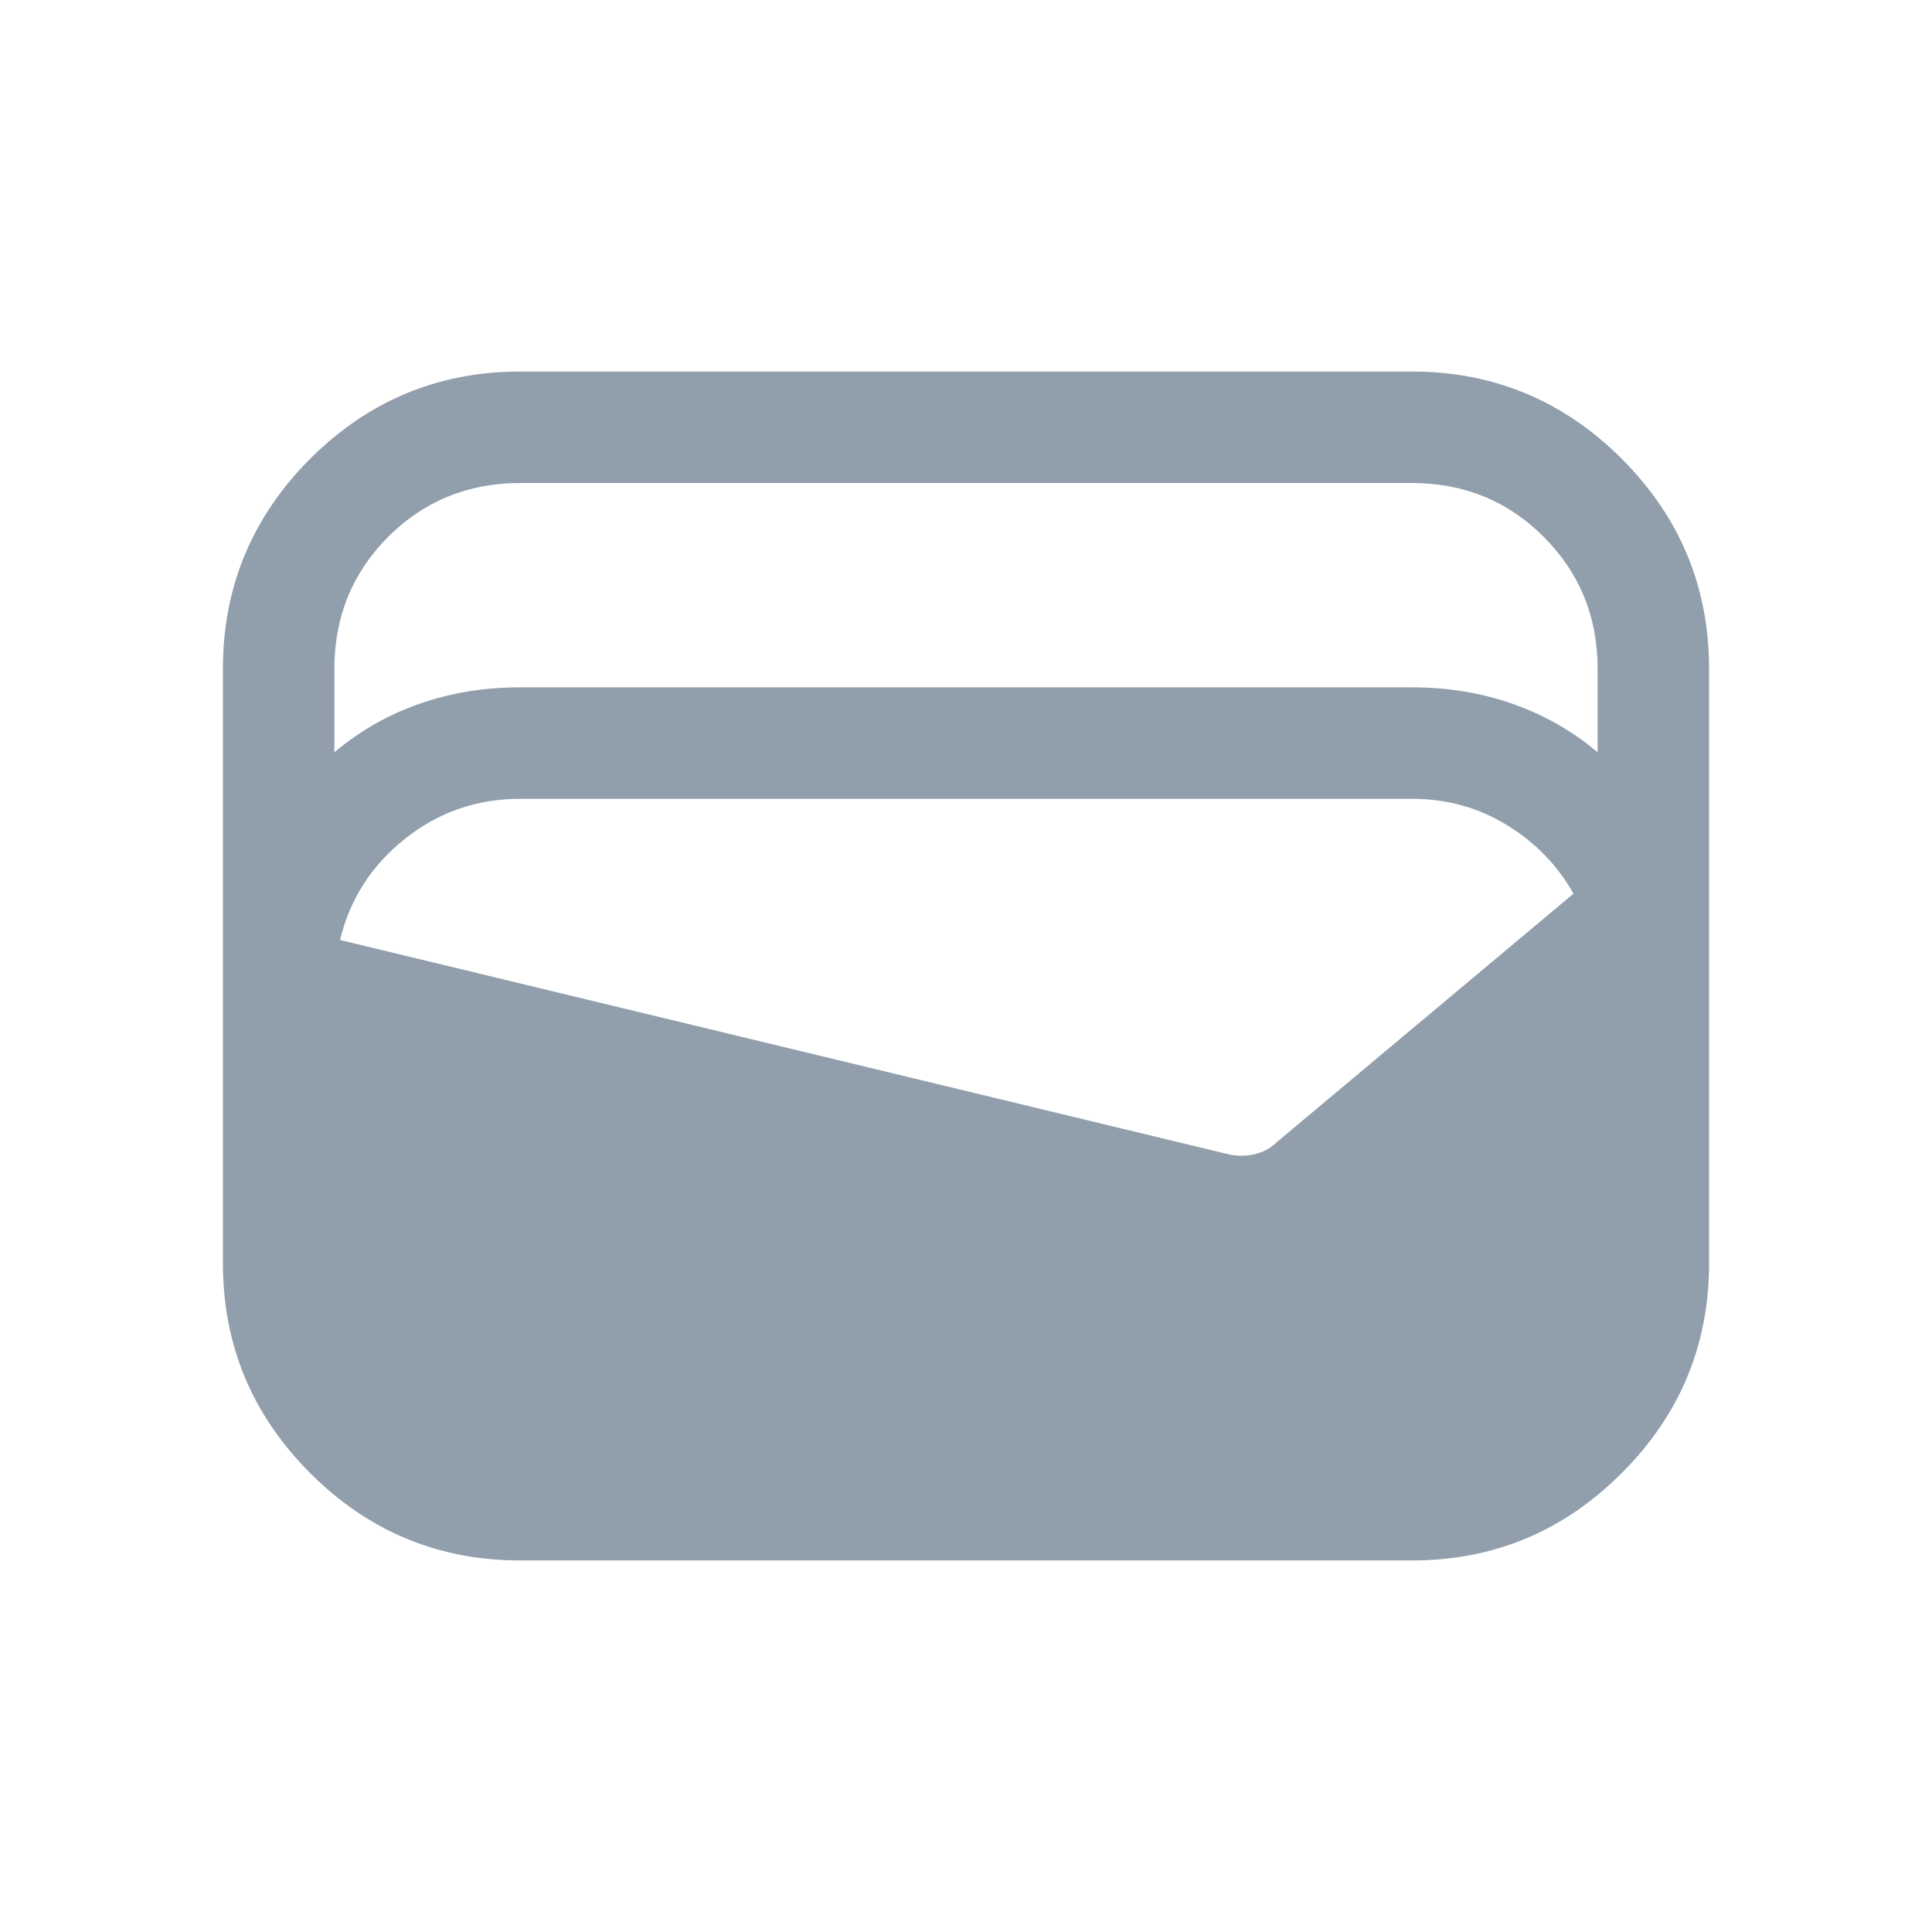 <svg width="13" height="13" viewBox="0 0 13 13" fill="none" xmlns="http://www.w3.org/2000/svg">
<path d="M3.5 10.5C2.95 10.5 2.479 10.304 2.087 9.912C1.696 9.521 1.5 9.05 1.5 8.5V4.5C1.5 3.95 1.696 3.479 2.087 3.087C2.479 2.696 2.95 2.5 3.5 2.5H9.5C10.05 2.5 10.521 2.696 10.912 3.087C11.304 3.479 11.5 3.95 11.5 4.5V8.5C11.5 9.05 11.304 9.521 10.912 9.912C10.521 10.304 10.05 10.5 9.5 10.5H3.5ZM3.5 4.625H9.5C9.742 4.625 9.969 4.662 10.181 4.737C10.394 4.812 10.583 4.921 10.75 5.062V4.5C10.75 4.15 10.629 3.854 10.387 3.612C10.146 3.371 9.85 3.25 9.5 3.25H3.5C3.15 3.25 2.854 3.371 2.612 3.612C2.371 3.854 2.25 4.15 2.25 4.5V5.062C2.417 4.921 2.606 4.812 2.819 4.737C3.031 4.662 3.258 4.625 3.5 4.625ZM2.288 6.325L8.25 7.763C8.308 7.779 8.369 7.781 8.431 7.769C8.494 7.756 8.546 7.729 8.588 7.688L10.588 6.013C10.479 5.821 10.329 5.667 10.137 5.55C9.946 5.433 9.733 5.375 9.5 5.375H3.5C3.208 5.375 2.95 5.465 2.725 5.644C2.5 5.823 2.354 6.05 2.288 6.325Z" fill="#919EAB"/>
</svg>

